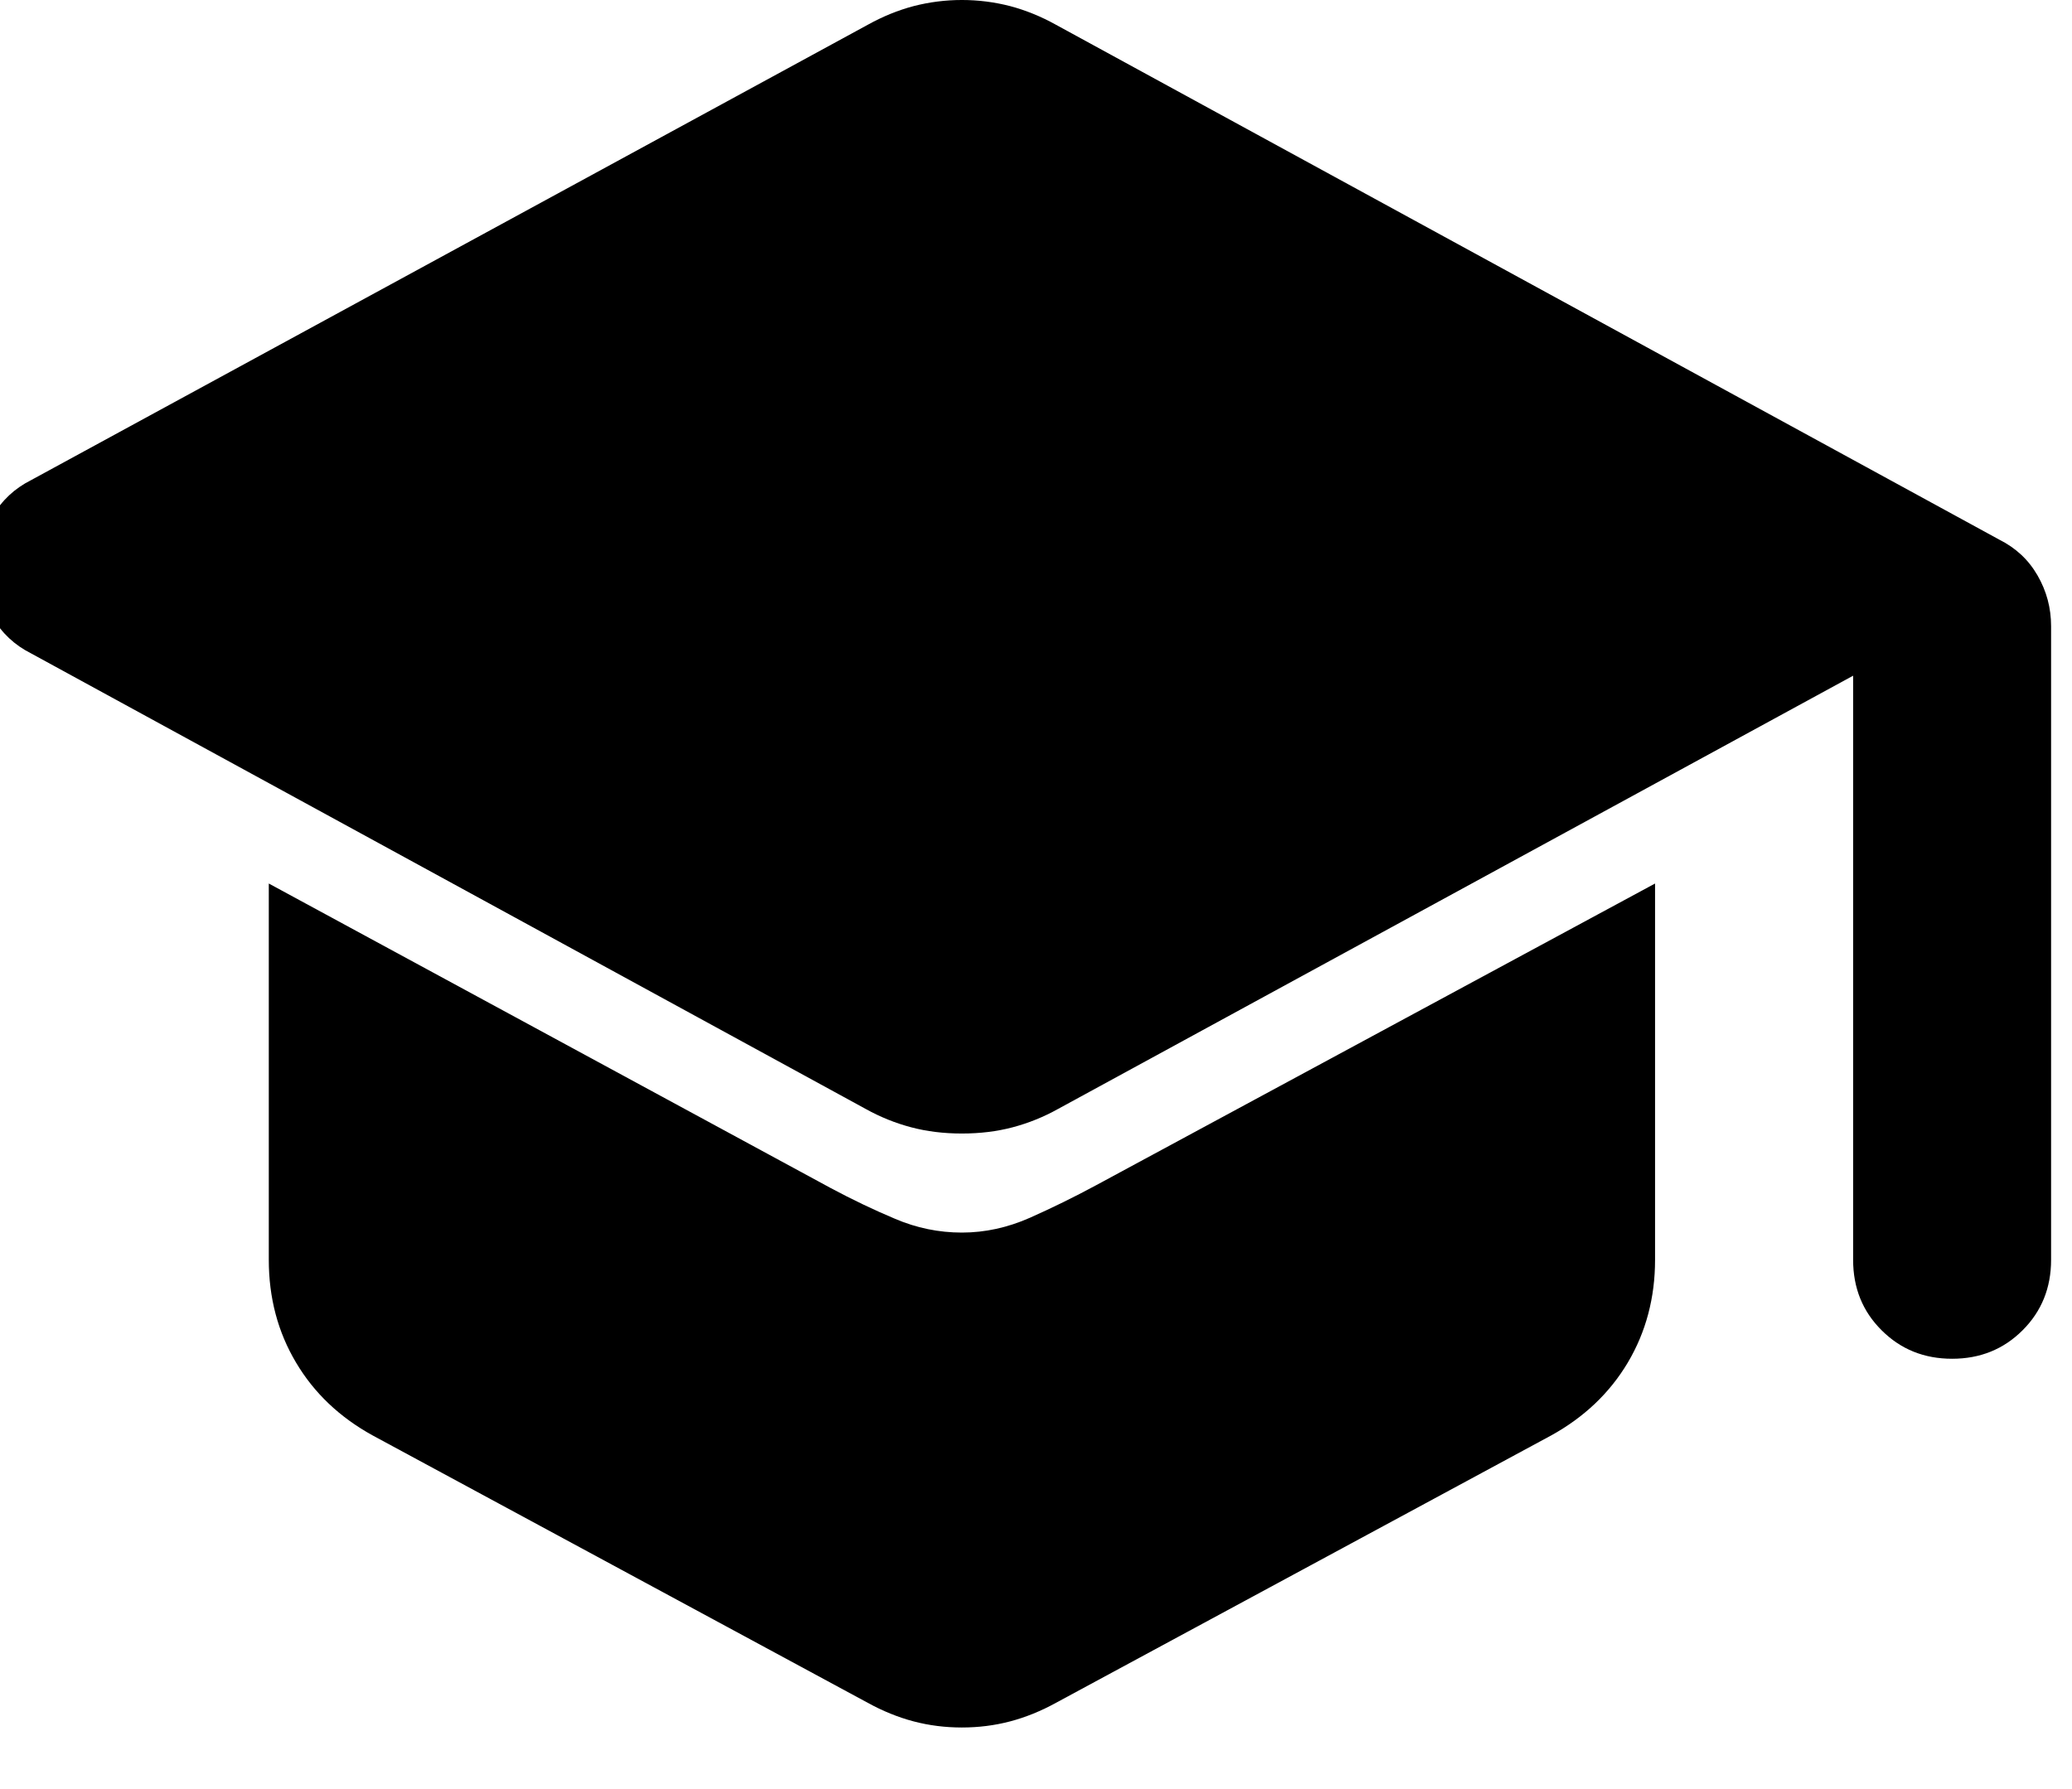 <svg width="22" height="19" viewBox="0 0 22 19" fill="currentColor" xmlns="http://www.w3.org/2000/svg">
<path d="M20.727 14.43C20.429 14.43 20.18 14.329 19.978 14.127C19.776 13.926 19.676 13.677 19.676 13.379V7.176L11.238 11.775C11.081 11.863 10.918 11.928 10.752 11.972C10.585 12.016 10.406 12.038 10.213 12.038C10.021 12.038 9.841 12.016 9.675 11.972C9.508 11.928 9.346 11.863 9.188 11.775L0.33 6.939C0.155 6.851 0.019 6.724 -0.077 6.557C-0.173 6.391 -0.222 6.212 -0.222 6.019C-0.222 5.826 -0.173 5.647 -0.077 5.481C0.019 5.314 0.155 5.187 0.33 5.099L9.214 0.263C9.372 0.175 9.534 0.109 9.7 0.065C9.867 0.022 10.038 -6.10352e-05 10.213 -6.10352e-05C10.388 -6.10352e-05 10.559 0.022 10.726 0.065C10.892 0.109 11.054 0.175 11.212 0.263L21.226 5.73C21.402 5.818 21.538 5.944 21.634 6.111C21.73 6.277 21.778 6.457 21.778 6.65V13.379C21.778 13.677 21.677 13.926 21.476 14.127C21.274 14.329 21.025 14.43 20.727 14.43ZM10.213 18.346C10.038 18.346 9.867 18.325 9.7 18.281C9.534 18.237 9.372 18.171 9.214 18.084L3.958 15.245C3.607 15.052 3.335 14.794 3.143 14.47C2.95 14.146 2.854 13.782 2.854 13.379V9.383L8.82 12.617C9.048 12.739 9.276 12.848 9.504 12.944C9.731 13.041 9.968 13.09 10.213 13.09C10.459 13.09 10.7 13.037 10.937 12.932C11.173 12.827 11.405 12.713 11.633 12.59L17.573 9.383V13.379C17.573 13.782 17.476 14.146 17.284 14.47C17.091 14.794 16.819 15.052 16.469 15.245L11.212 18.084C11.054 18.171 10.892 18.237 10.726 18.281C10.559 18.325 10.388 18.346 10.213 18.346Z"/>
</svg>
